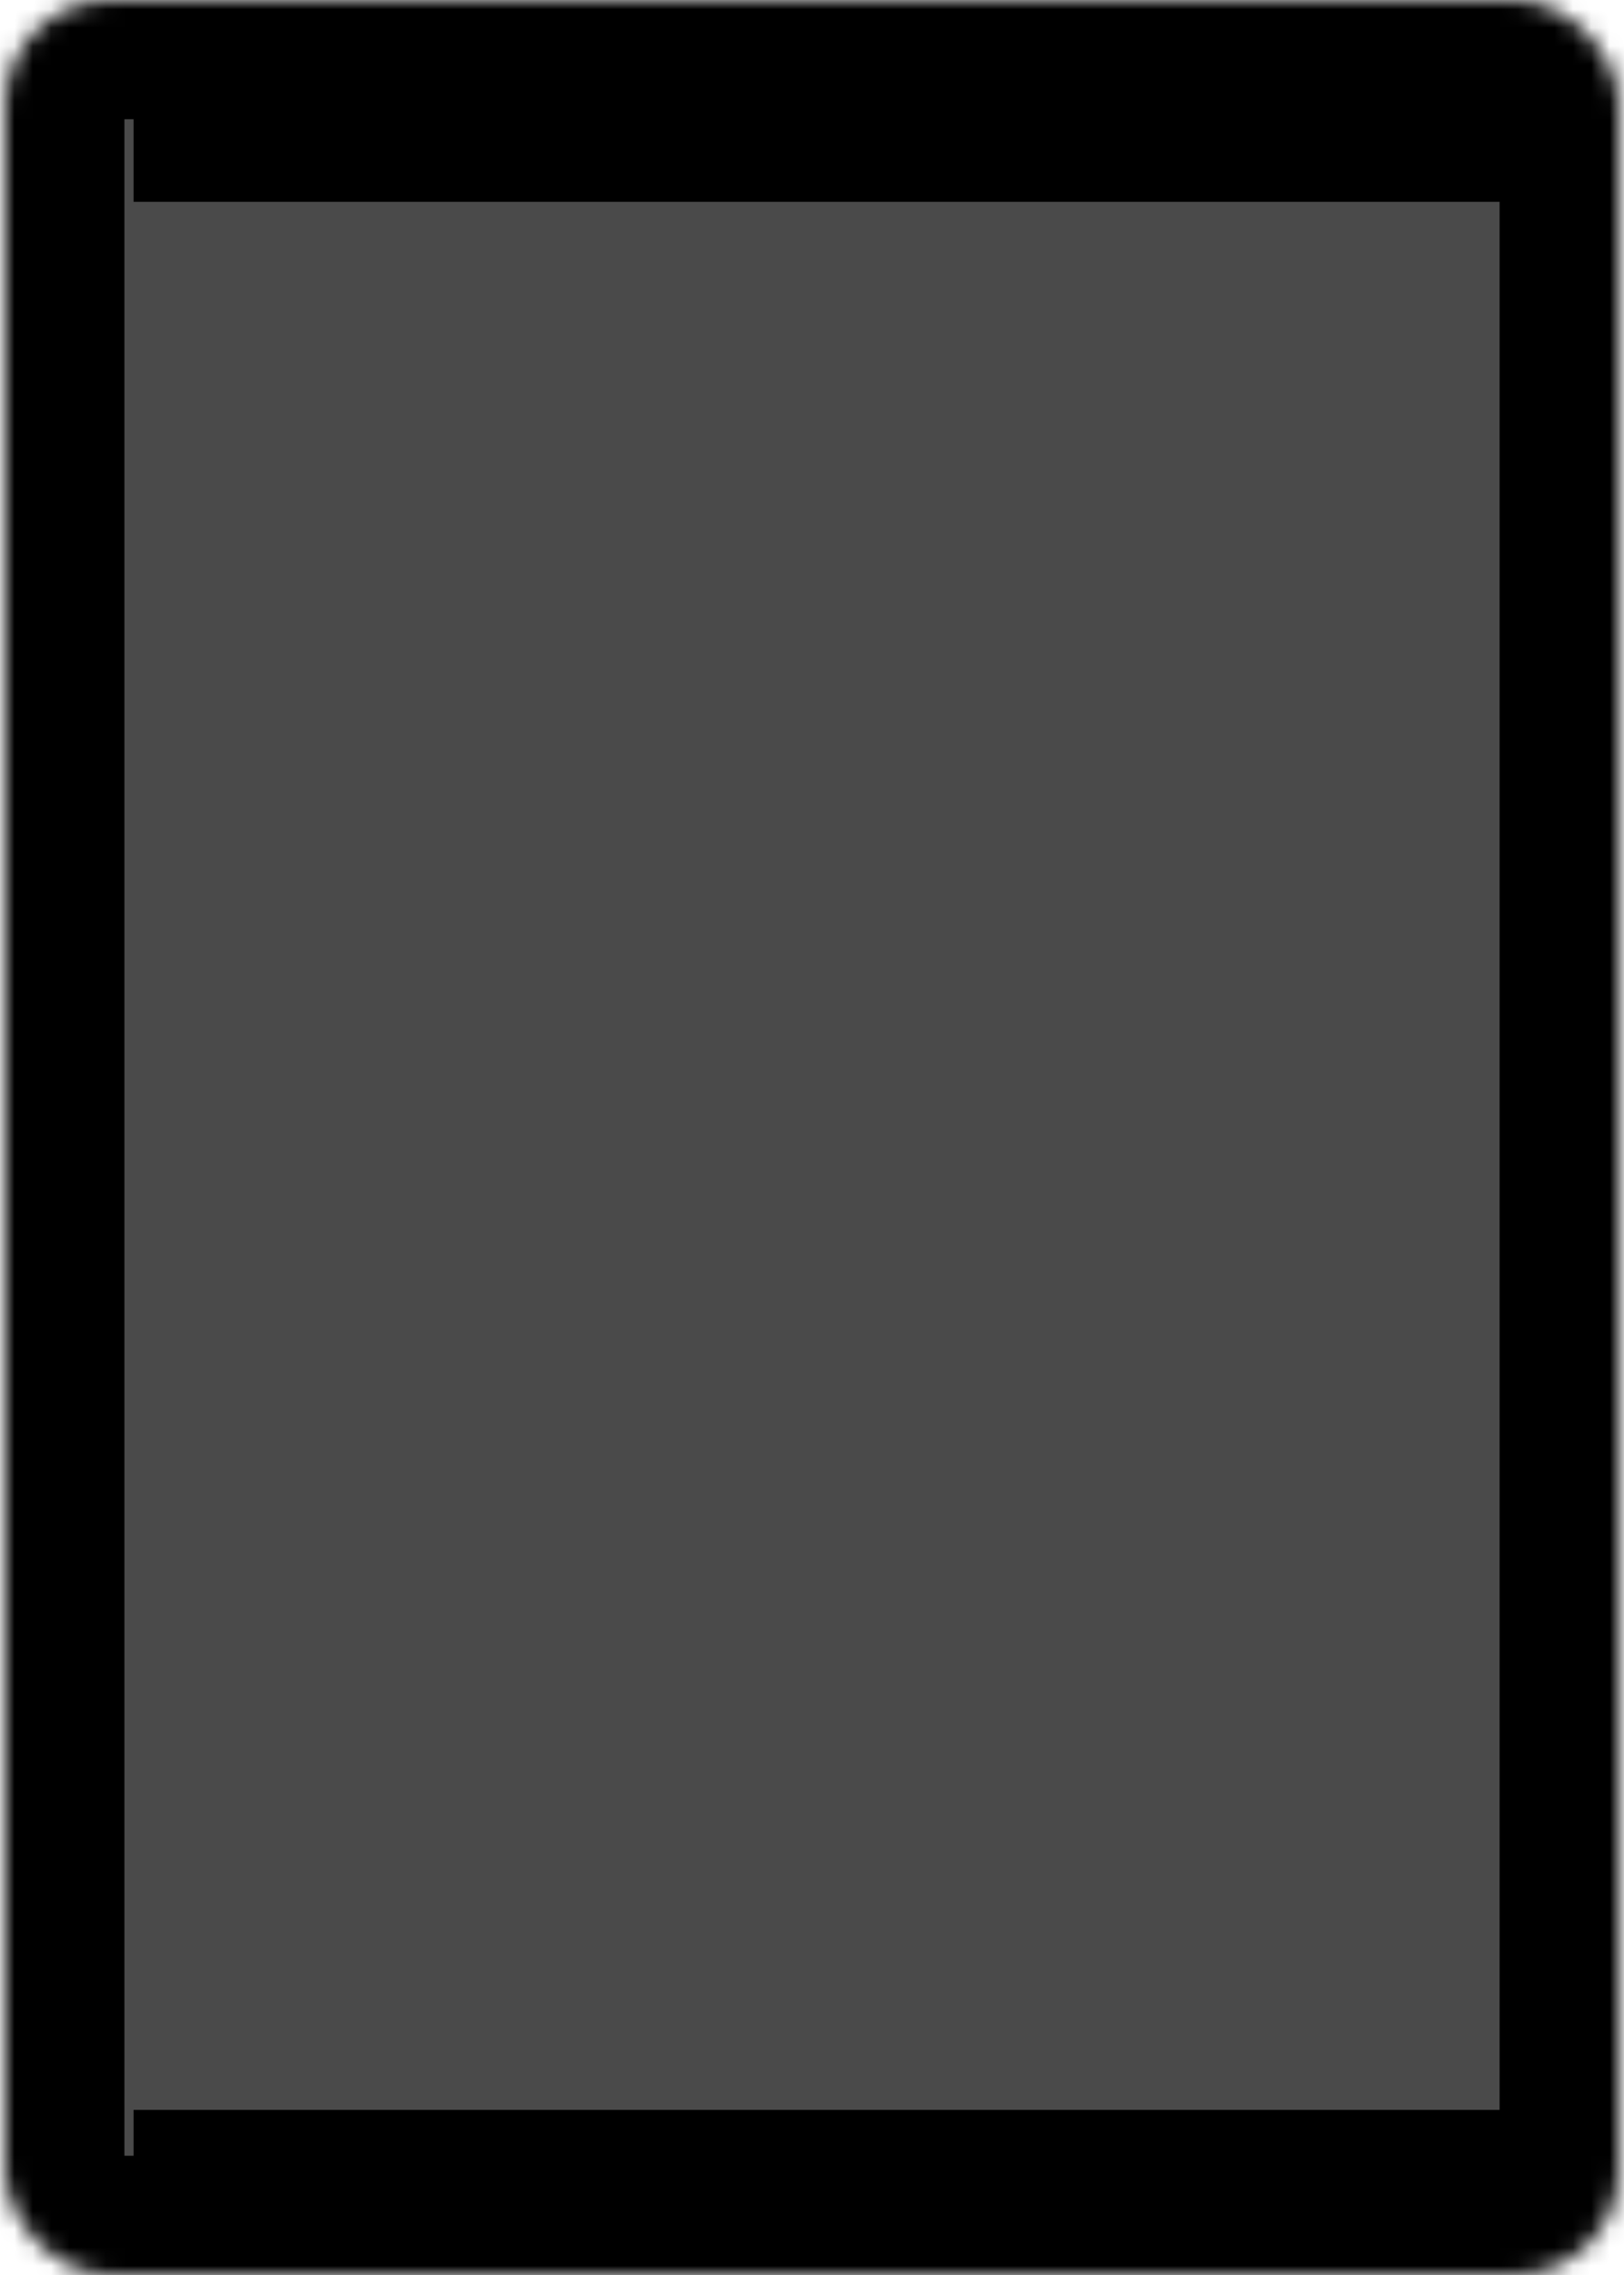 <svg width="25" height="35" viewBox="0 0 88 124" xmlns="http://www.w3.org/2000/svg" xmlns:xlink="http://www.w3.org/1999/xlink"><title>tablet_small</title><defs><rect id="a" width="88" height="124" rx="5.7"/><mask id="b" x="0" y="0" width="88" height="124" fill="#fff"><use xlink:href="#a"/></mask></defs><g fill="none" fill-rule="evenodd"><use stroke="#000" mask="url(#b)" stroke-width="13" fill="#4A4A4A" xlink:href="#a"/><path fill="#000" d="M7 6h77v5H7zm0 109h77v5H7z"/></g></svg>